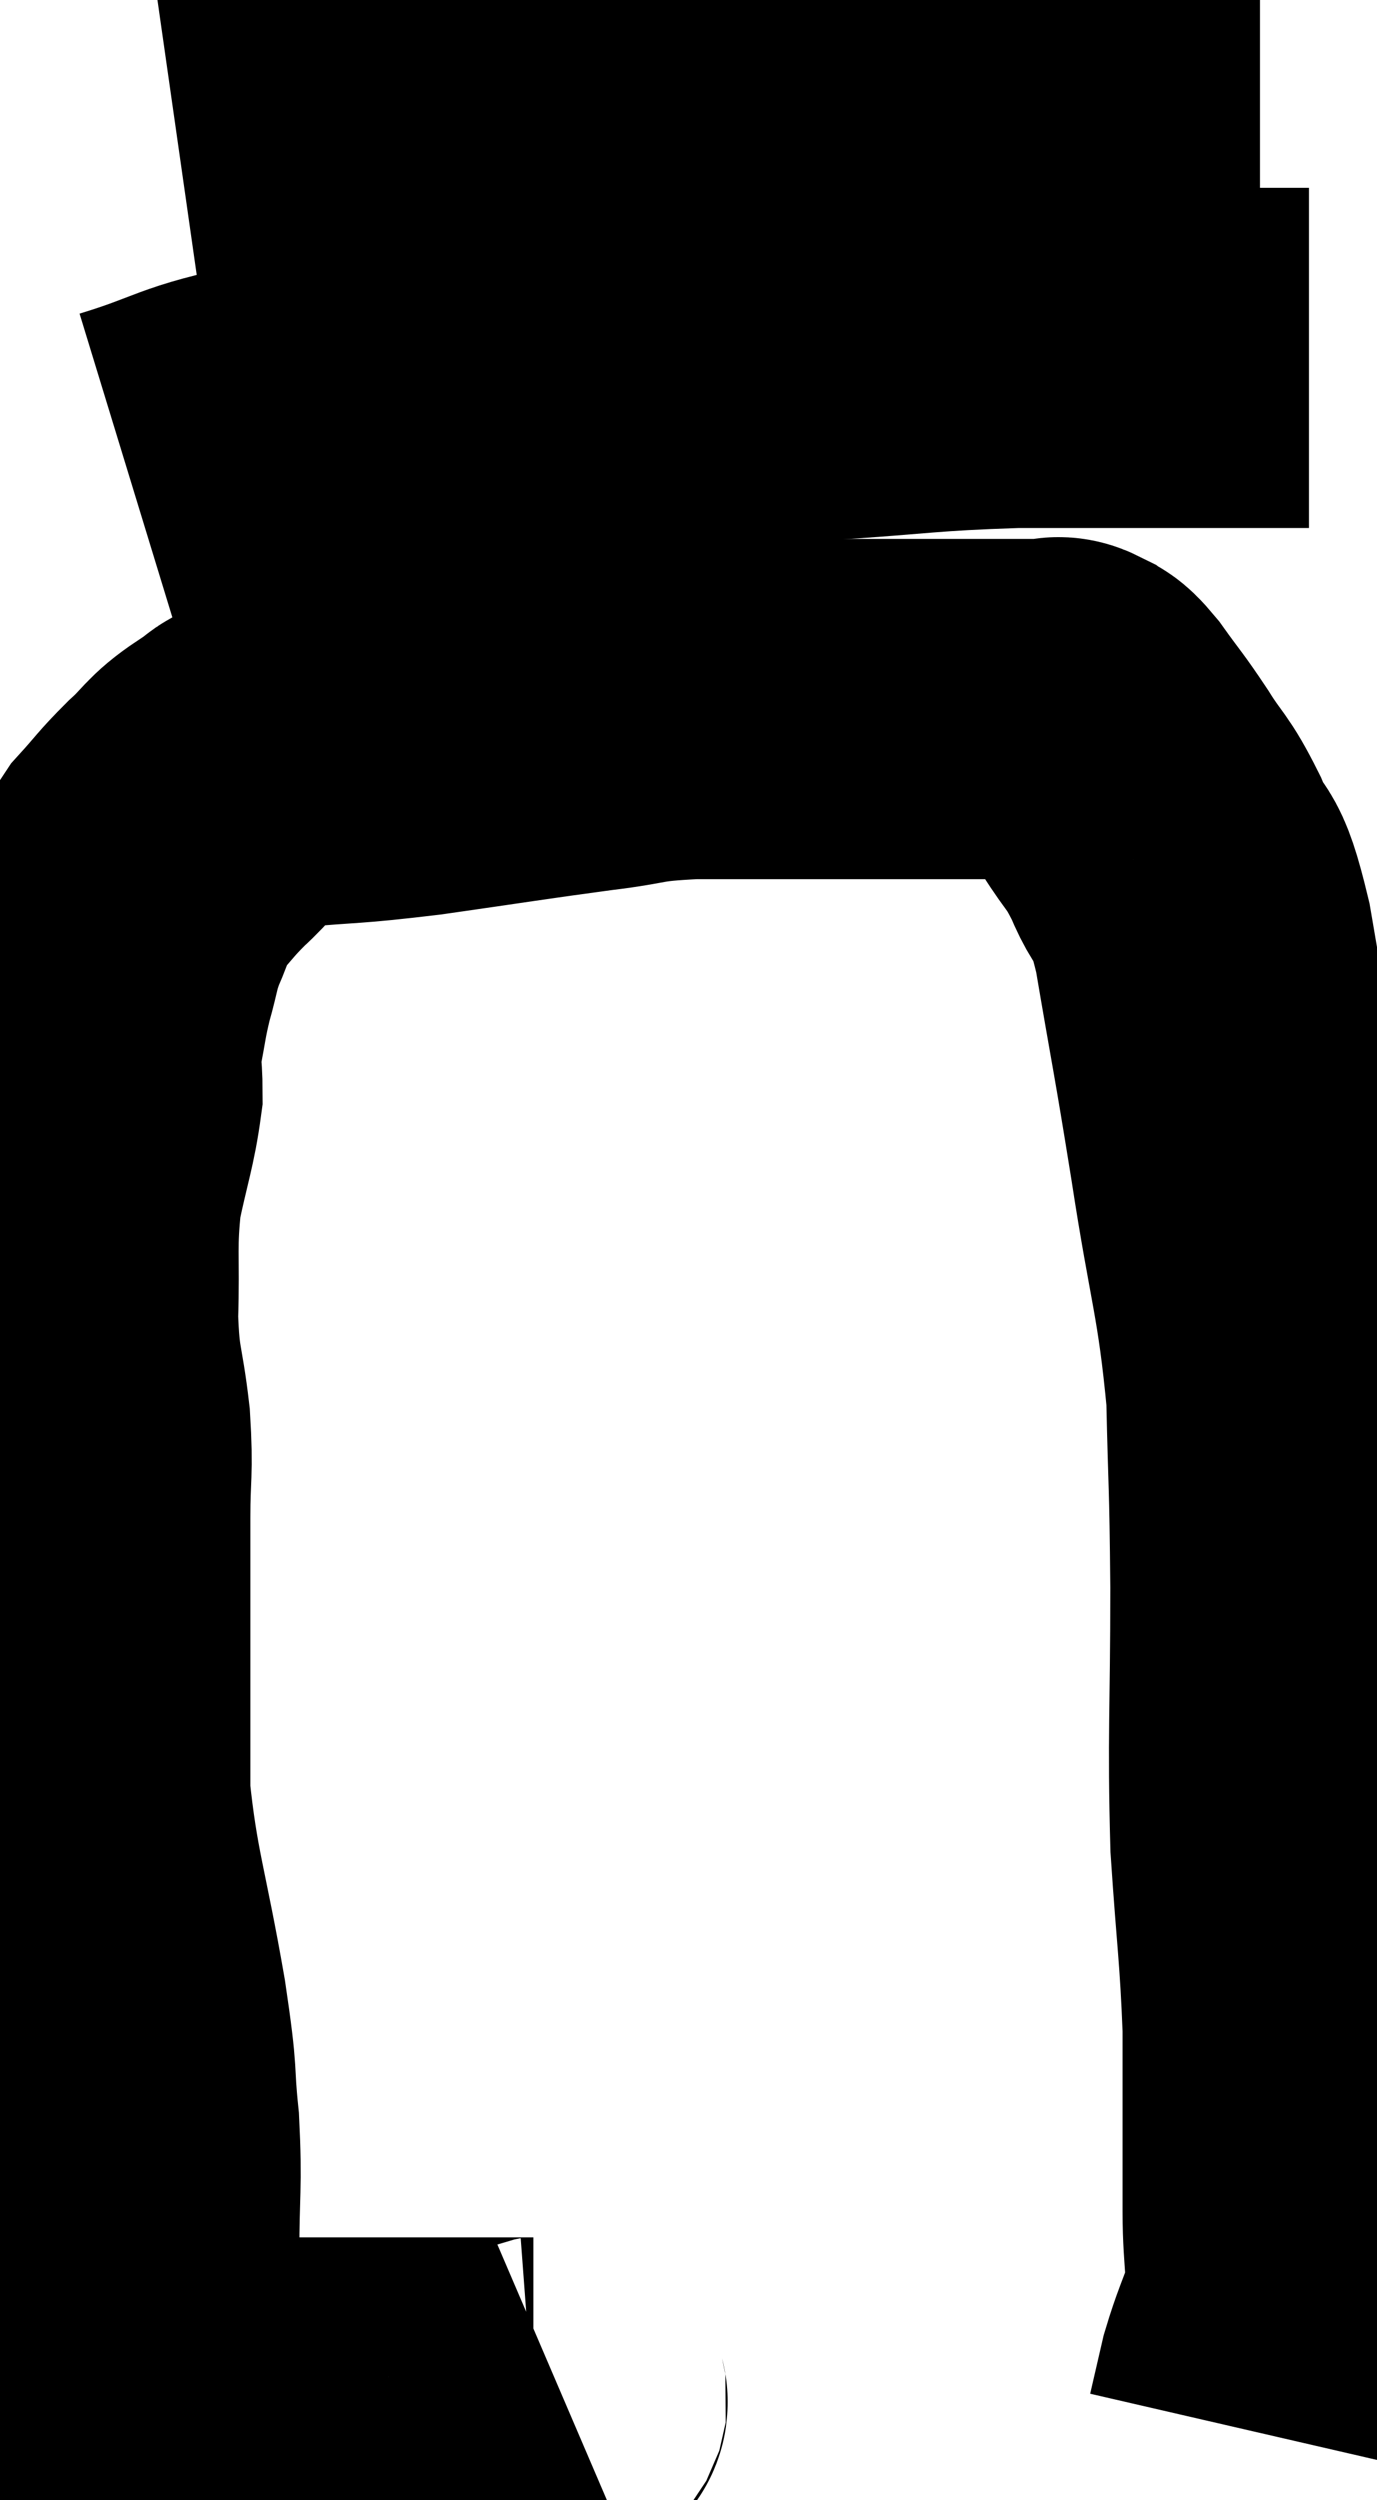 <svg xmlns="http://www.w3.org/2000/svg" viewBox="11.72 8.96 20.24 36.74" width="20.24" height="36.74"><path d="M 19.98 44.16 C 19.77 44.25, 20.16 44.295, 19.56 44.34 C 18.57 44.34, 18.345 44.34, 17.58 44.34 C 17.04 44.34, 17.04 44.34, 16.5 44.34 C 15.96 44.34, 16.05 44.34, 15.42 44.34 C 14.7 44.34, 14.37 44.34, 13.98 44.34 C 13.92 44.34, 13.89 44.34, 13.86 44.34 C 13.86 44.34, 13.86 44.34, 13.86 44.34 C 13.86 44.34, 13.905 44.34, 13.86 44.34 C 13.77 44.34, 13.74 44.535, 13.68 44.34 C 13.65 43.95, 13.635 44.13, 13.62 43.56 C 13.62 42.81, 13.62 42.9, 13.62 42.06 C 13.62 41.13, 13.665 41.1, 13.62 40.2 C 13.53 39.33, 13.62 39.675, 13.44 38.46 C 13.17 36.9, 13.035 36.63, 12.9 35.34 C 12.9 34.32, 12.9 34.32, 12.9 33.3 C 12.9 32.28, 12.9 32.115, 12.9 31.26 C 12.9 30.57, 12.945 30.615, 12.9 29.88 C 12.81 29.1, 12.75 29.175, 12.72 28.32 C 12.75 27.39, 12.69 27.285, 12.78 26.46 C 12.93 25.74, 13.005 25.575, 13.08 25.02 C 13.08 24.63, 13.035 24.66, 13.08 24.24 C 13.17 23.79, 13.155 23.775, 13.26 23.34 C 13.38 22.92, 13.35 22.905, 13.5 22.5 C 13.68 22.11, 13.62 22.08, 13.86 21.72 C 14.16 21.39, 14.145 21.375, 14.46 21.06 C 14.79 20.76, 14.76 20.7, 15.12 20.46 C 15.51 20.28, 15.21 20.235, 15.9 20.1 C 16.89 20.01, 16.755 20.055, 17.88 19.92 C 19.14 19.74, 19.395 19.695, 20.4 19.56 C 21.15 19.47, 20.985 19.425, 21.9 19.38 C 22.98 19.38, 23.13 19.38, 24.06 19.38 C 24.84 19.38, 24.915 19.38, 25.62 19.38 C 26.25 19.38, 26.49 19.38, 26.88 19.38 C 27.03 19.38, 27.06 19.38, 27.18 19.38 C 27.27 19.38, 27.24 19.32, 27.36 19.38 C 27.51 19.5, 27.435 19.35, 27.66 19.62 C 27.96 20.04, 27.96 20.01, 28.26 20.46 C 28.56 20.94, 28.575 20.85, 28.86 21.42 C 29.13 22.08, 29.13 21.615, 29.4 22.74 C 29.67 24.33, 29.67 24.24, 29.94 25.92 C 30.21 27.69, 30.33 27.87, 30.48 29.46 C 30.51 30.87, 30.525 30.63, 30.54 32.28 C 30.54 34.17, 30.495 34.44, 30.54 36.06 C 30.63 37.41, 30.675 37.605, 30.72 38.76 C 30.72 39.72, 30.72 40.005, 30.72 40.68 C 30.72 41.07, 30.72 40.905, 30.72 41.46 C 30.72 42.18, 30.81 42.285, 30.72 42.9 C 30.54 43.41, 30.495 43.47, 30.36 43.92 C 30.27 44.31, 30.225 44.505, 30.18 44.7 C 30.18 44.7, 30.18 44.7, 30.18 44.7 L 30.18 44.7" fill="none" stroke="black" stroke-width="5"></path><path d="M 13.62 15.96 C 14.7 15.63, 14.535 15.555, 15.78 15.3 C 17.19 15.12, 17.31 15.075, 18.6 14.94 C 19.77 14.85, 19.635 14.895, 20.94 14.76 C 22.38 14.58, 22.395 14.535, 23.82 14.4 C 25.23 14.31, 25.26 14.265, 26.64 14.22 C 27.99 14.22, 28.26 14.22, 29.34 14.22 C 30.15 14.22, 30.555 14.22, 30.96 14.22 L 30.96 14.22" fill="none" stroke="black" stroke-width="5"></path><path d="M 14.28 10.68 C 15.33 10.53, 15.015 10.485, 16.38 10.38 C 18.06 10.32, 18.36 10.32, 19.74 10.26 C 20.82 10.2, 20.895 10.215, 21.9 10.14 C 22.83 10.05, 22.8 10.005, 23.76 9.96 C 24.75 9.96, 24.57 9.96, 25.74 9.96 C 27.09 9.96, 27.48 9.96, 28.44 9.96 C 29.01 9.96, 29.13 9.96, 29.58 9.96 L 30.24 9.96" fill="none" stroke="black" stroke-width="5"></path></svg>